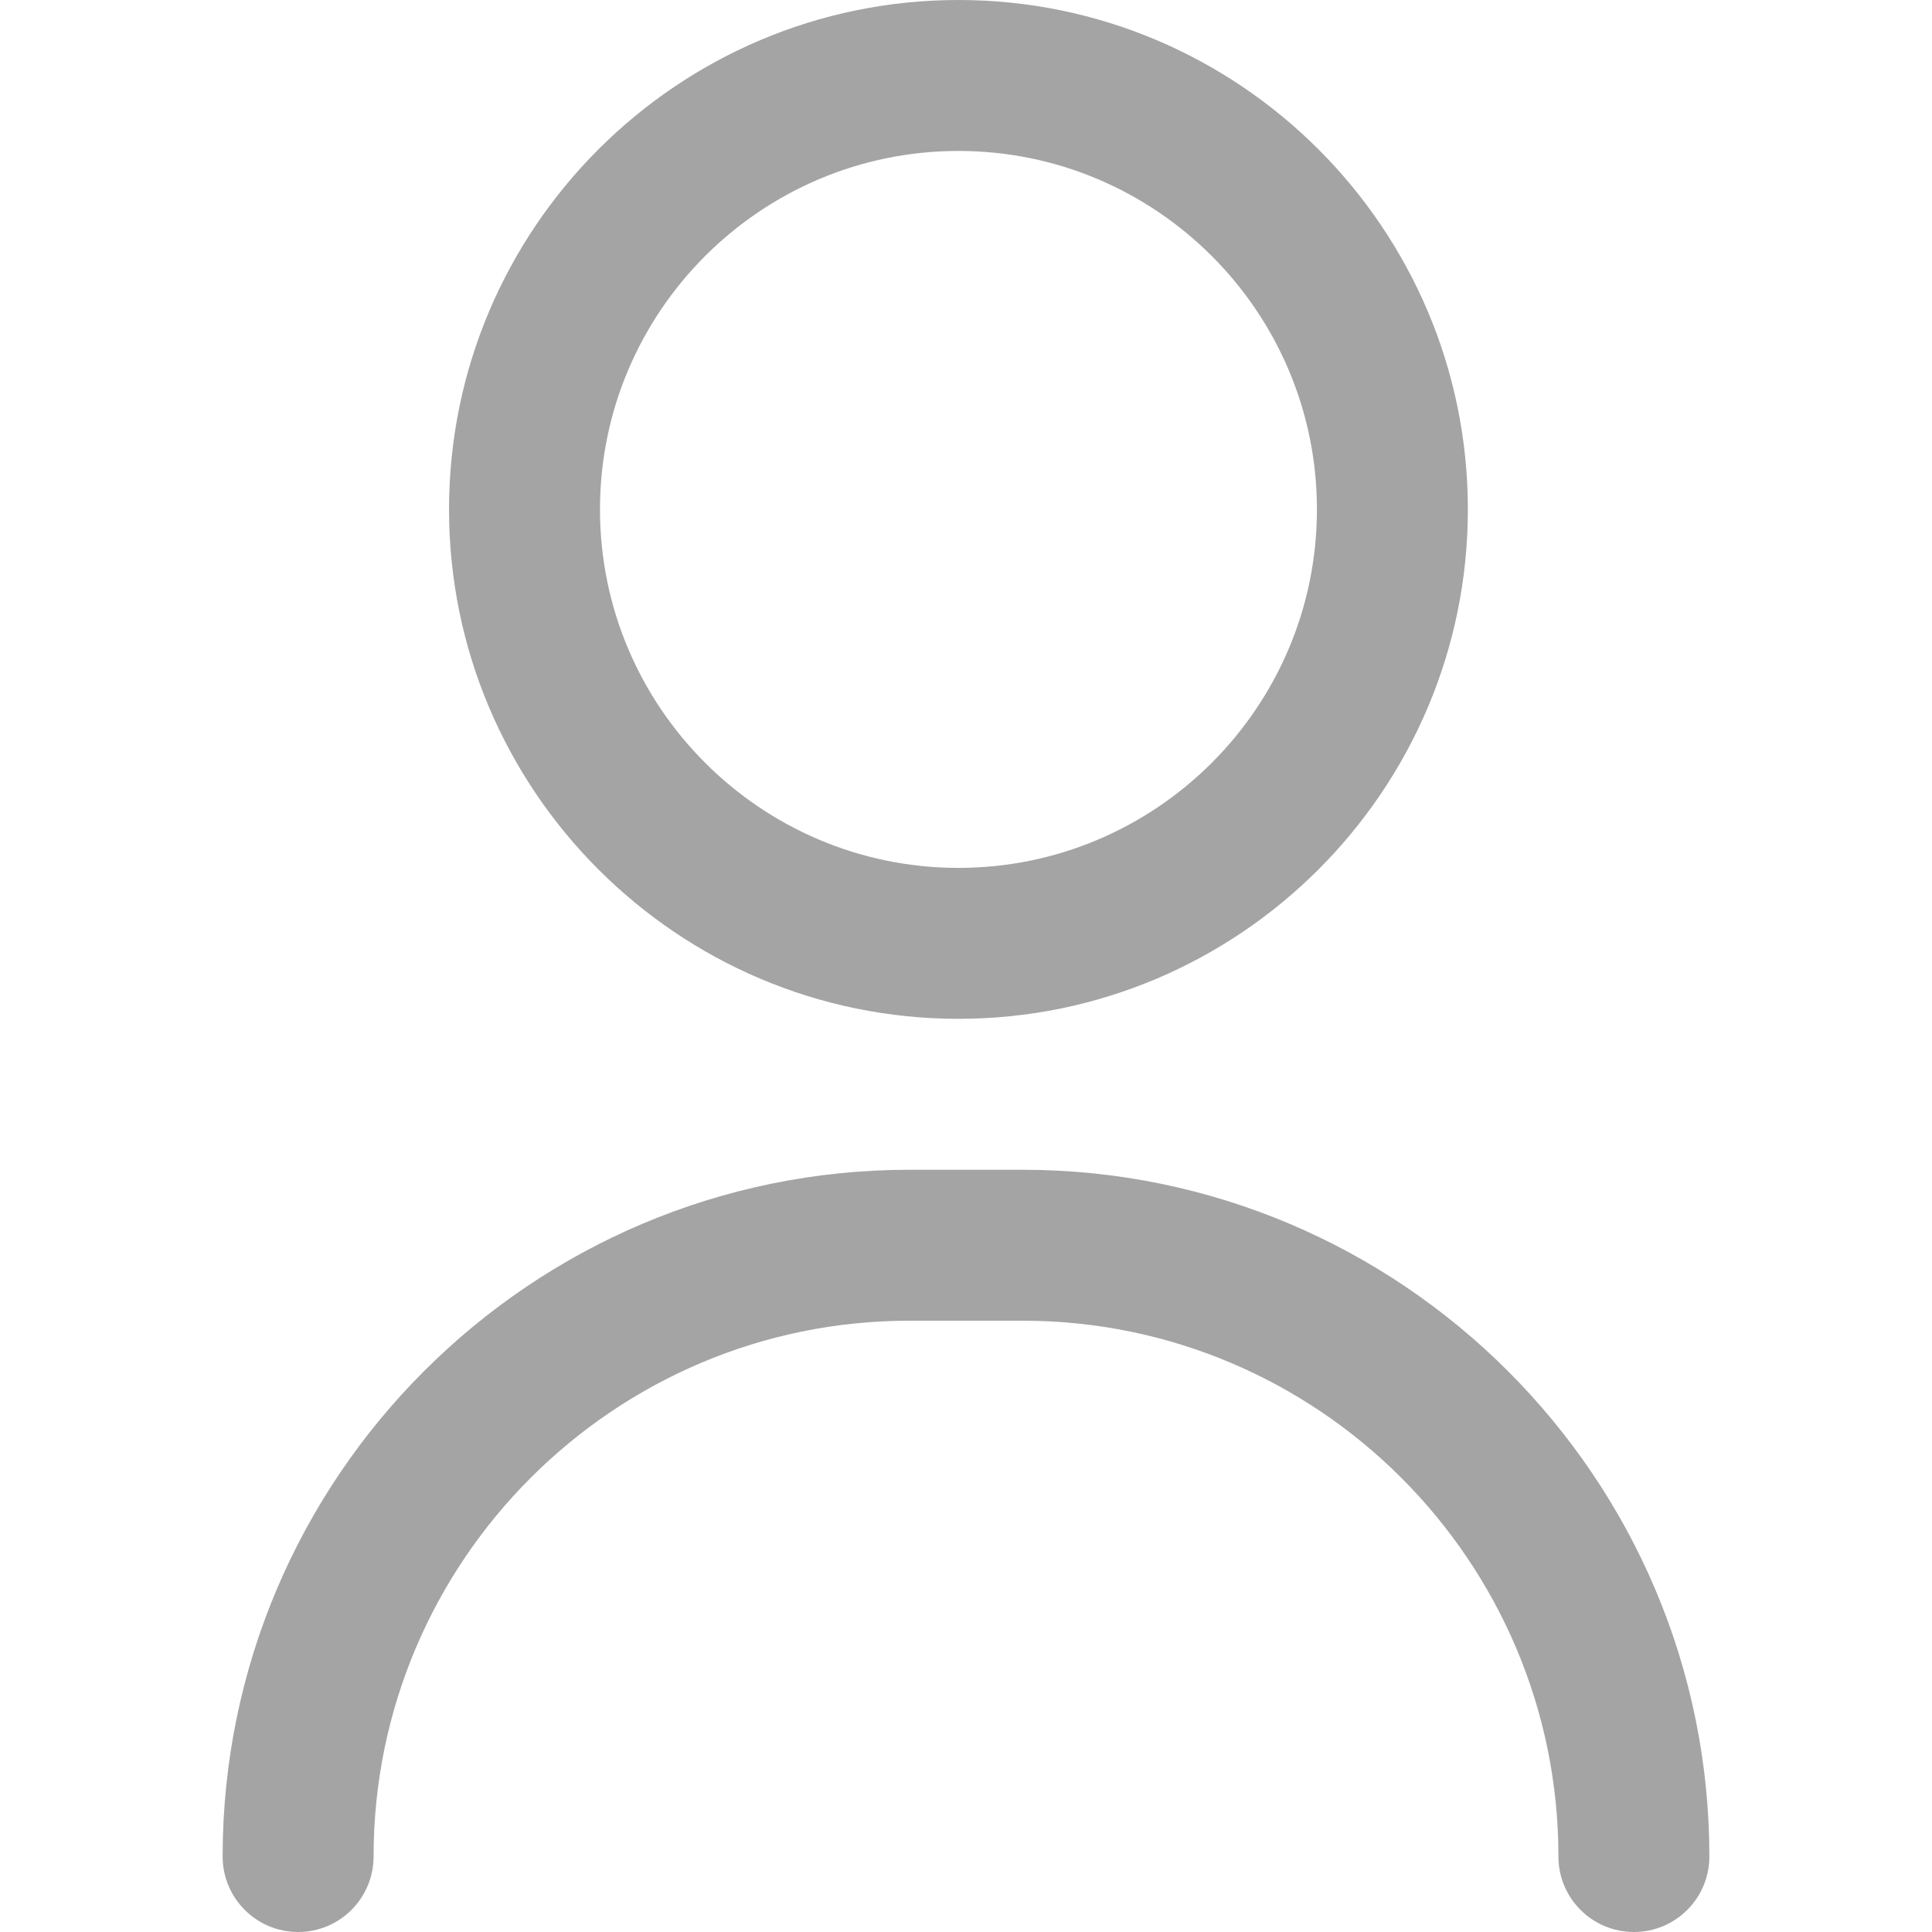 <svg id="Layer_1" enable-background="new 0 0 512 512" height="25" viewBox="0 0 512 512" width="25"
     xmlns="http://www.w3.org/2000/svg" fill="#A4A4A4">
    <g>
        <g>
            <path d="m433 512c-11.046 0-20-8.954-20-20 0-78.299-63.701-142-142-142h-30c-78.299 0-142 63.701-142 142 0 11.046-8.954 20-20 20s-20-8.954-20-20c0-100.355 81.645-182 182-182h30c100.355 0 182 81.645 182 182 0 11.046-8.954 20-20 20z"/>
        </g>
        <g>
            <path d="m254 270c-74.439 0-135-60.561-135-135s60.561-135 135-135 135 60.561 135 135-60.561 135-135 135zm0-230c-52.383 0-95 42.617-95 95s42.617 95 95 95 95-42.617 95-95-42.617-95-95-95z"/>
        </g>
    </g>
</svg>
